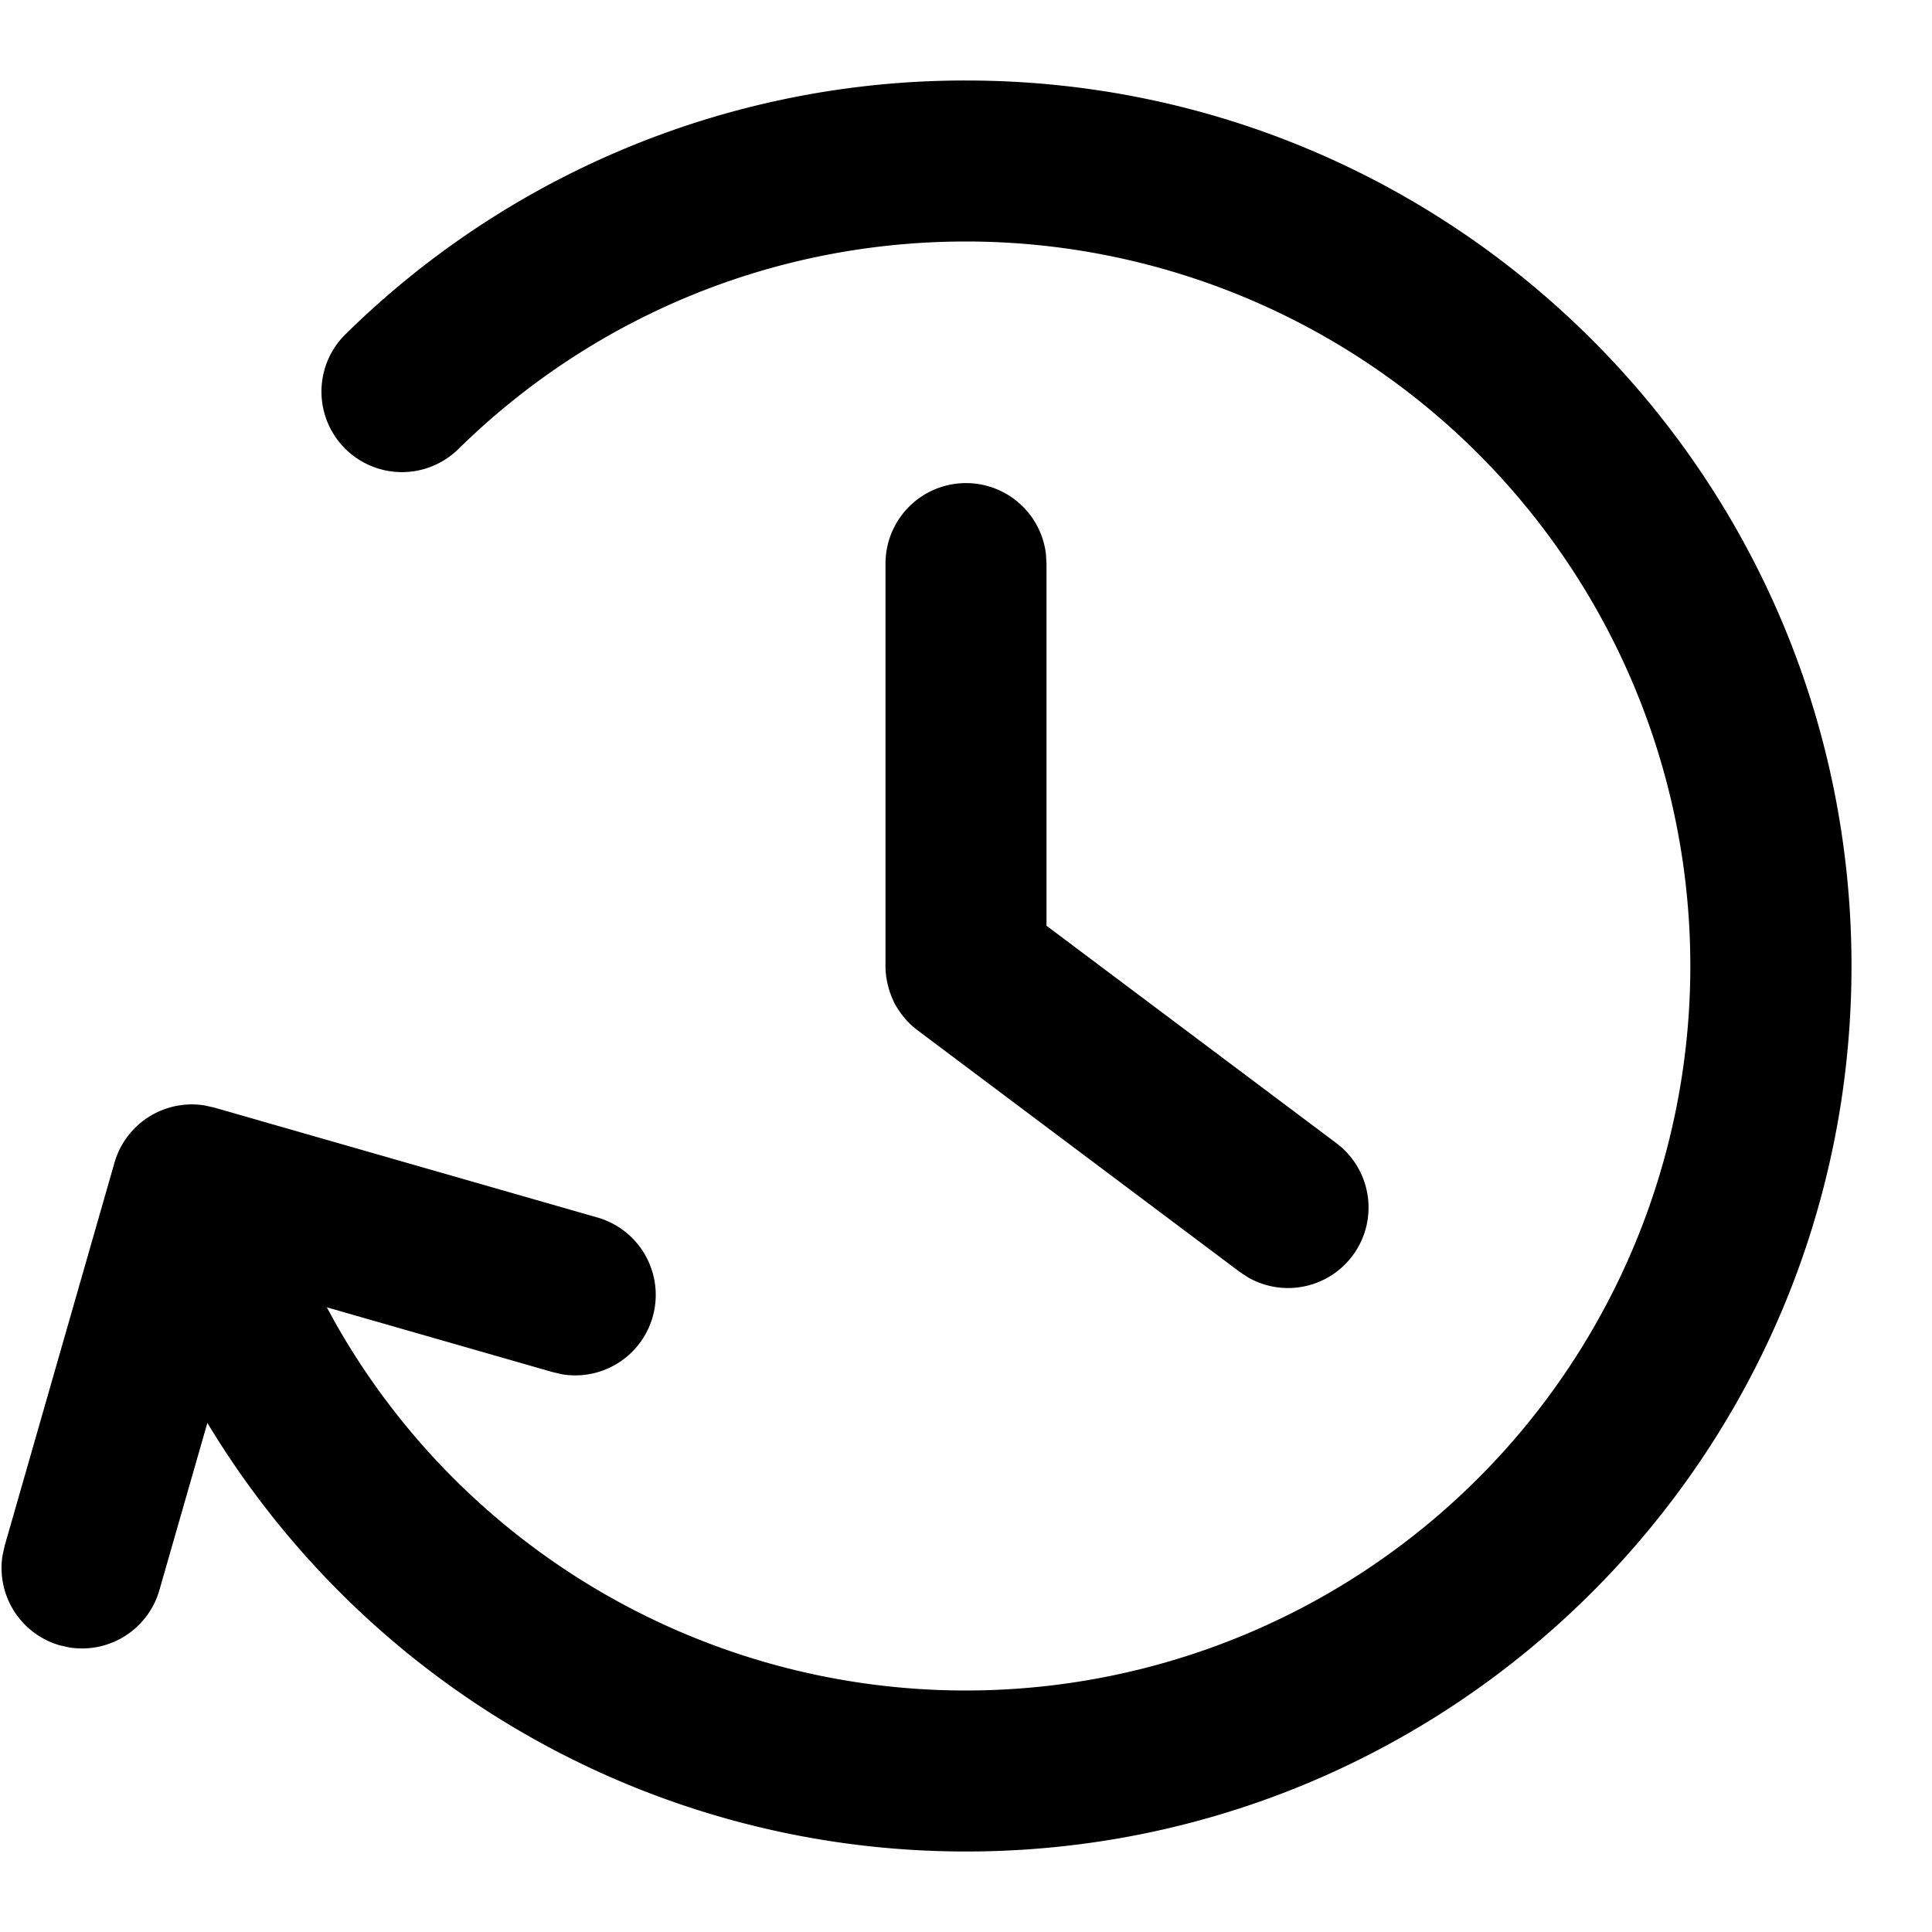 <svg xmlns="http://www.w3.org/2000/svg" viewBox="0 0 24 24"><path fill-rule="evenodd" d="M12 1c6.075 0 11 4.925 11 11s-4.925 11-11 11c-3.91 0-7.456-2.06-9.424-5.324l-.596 2.077a1 1 0 01-1.114.713l-.123-.027a1 1 0 01-.712-1.114l.027-.123 1.364-4.758a1 1 0 011.114-.713l.123.027 4.758 1.365a1 1 0 01-.429 1.95l-.122-.028-2.806-.805.098.18A9 9 0 1012 3c-2.397 0-4.643.94-6.316 2.588A1 1 0 014.28 4.164 10.966 10.966 0 0112 1zm-.844 11.536a.647.647 0 01-.059-.105 1.075 1.075 0 01-.084-.273.797.797 0 01-.006-.041l-.001-.011a1.006 1.006 0 01-.006-.08V7a1 1 0 011.993-.117L13 7v4.5l3.6 2.7a1 1 0 01-1.095 1.669L15.4 15.8l-4-3-.012-.01a1.005 1.005 0 01-.062-.051l-.022-.02-.011-.012a1.005 1.005 0 01-.137-.17z"/></svg>